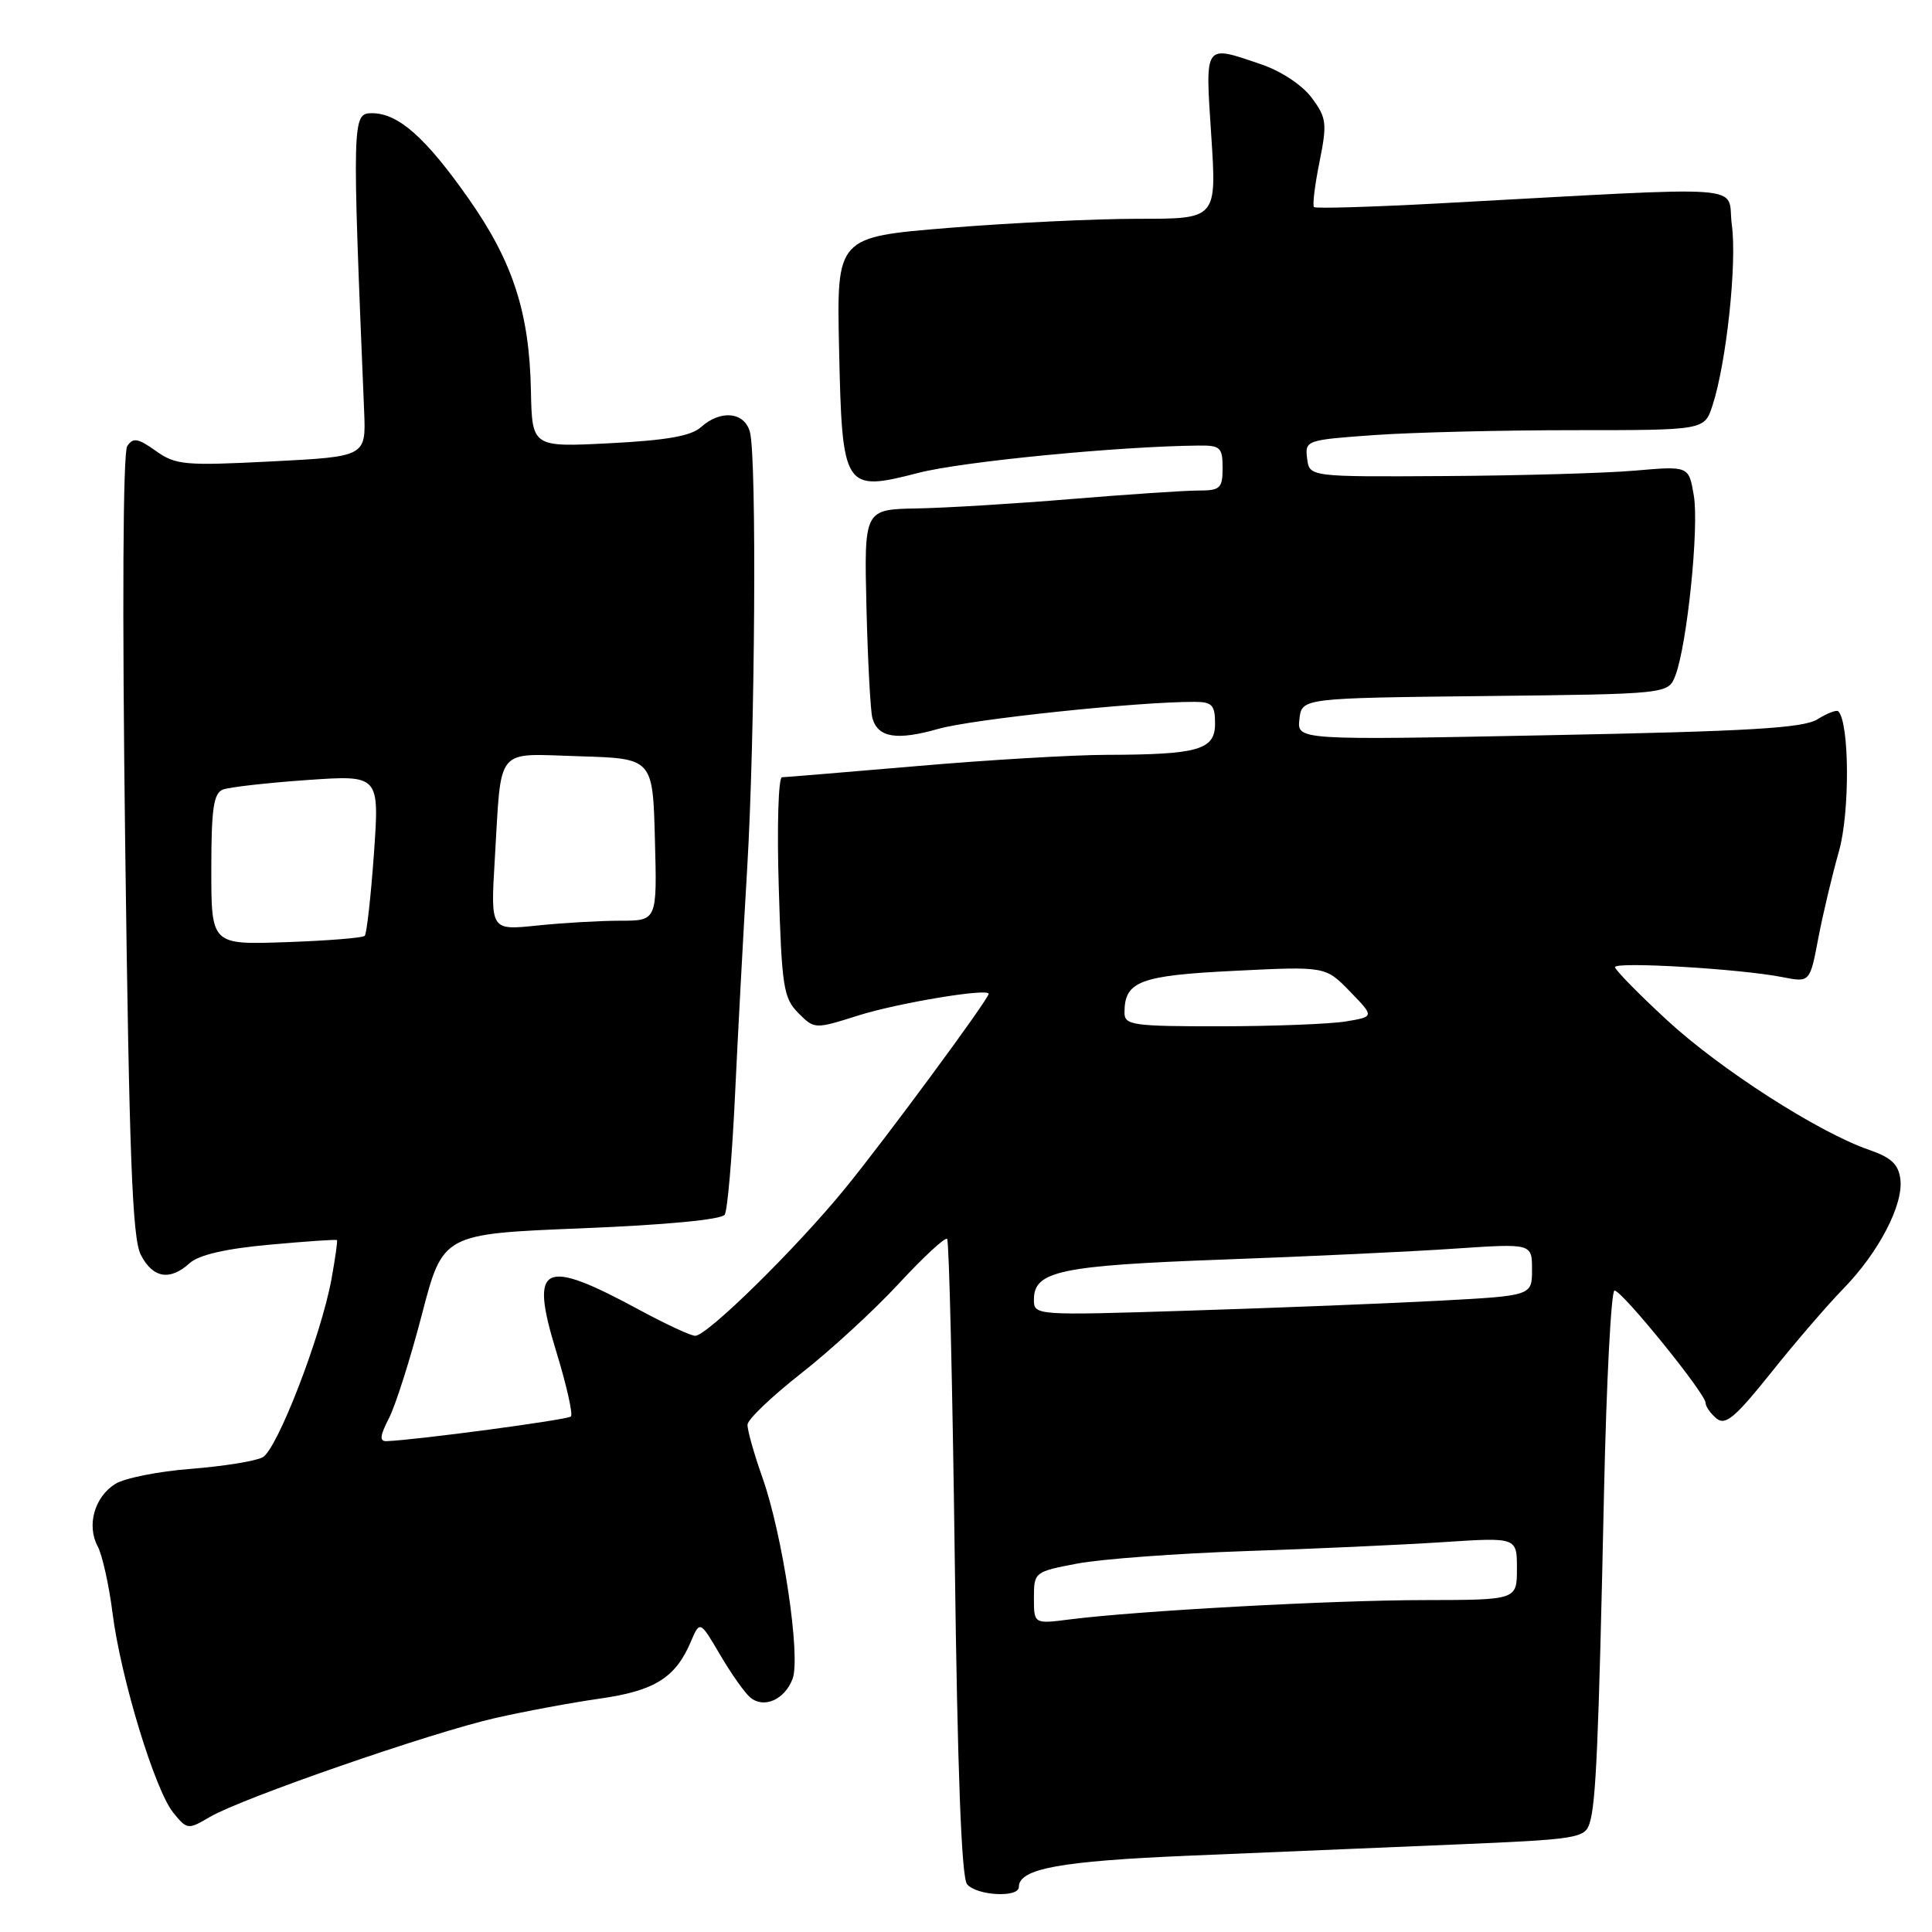 <?xml version="1.0" encoding="UTF-8" standalone="no"?>
<!DOCTYPE svg PUBLIC "-//W3C//DTD SVG 1.1//EN" "http://www.w3.org/Graphics/SVG/1.1/DTD/svg11.dtd" >
<svg xmlns="http://www.w3.org/2000/svg" xmlns:xlink="http://www.w3.org/1999/xlink" version="1.1" viewBox="0 0 256 256">
 <g >
 <path fill="currentColor"
d=" M 135.00 250.04 C 135.00 247.61 140.42 246.61 157.50 245.89 C 167.40 245.47 183.25 244.81 192.73 244.41 C 209.02 243.73 210.00 243.57 210.63 241.59 C 211.48 238.94 211.82 231.05 212.54 197.75 C 212.86 183.04 213.49 171.00 213.93 171.00 C 214.92 171.00 226.00 184.67 226.00 185.89 C 226.00 186.37 226.65 187.29 227.44 187.95 C 228.62 188.93 229.91 187.85 234.69 181.87 C 237.88 177.87 242.19 172.87 244.25 170.76 C 248.92 165.98 252.22 159.66 251.81 156.27 C 251.57 154.29 250.61 153.38 247.69 152.37 C 240.99 150.07 227.95 141.70 220.87 135.16 C 217.09 131.67 214.00 128.51 214.00 128.15 C 214.00 127.39 230.64 128.38 236.16 129.47 C 239.82 130.19 239.82 130.19 240.93 124.34 C 241.54 121.13 242.78 115.93 243.67 112.79 C 245.13 107.66 245.07 95.74 243.58 94.25 C 243.36 94.03 242.12 94.50 240.84 95.30 C 238.97 96.48 231.84 96.90 205.18 97.42 C 171.86 98.08 171.86 98.08 172.18 95.29 C 172.50 92.50 172.50 92.50 196.78 92.23 C 221.06 91.96 221.06 91.96 222.00 89.50 C 223.56 85.40 225.15 69.86 224.44 65.67 C 223.78 61.74 223.78 61.74 216.64 62.36 C 212.71 62.70 201.40 63.02 191.50 63.08 C 173.50 63.19 173.50 63.19 173.20 60.75 C 172.90 58.35 173.08 58.29 182.10 57.65 C 187.16 57.29 199.08 57.00 208.58 57.00 C 225.84 57.00 225.84 57.00 226.91 53.75 C 228.76 48.09 230.17 34.89 229.48 29.82 C 228.72 24.32 233.31 24.65 190.50 26.96 C 181.70 27.43 174.32 27.65 174.11 27.44 C 173.89 27.22 174.22 24.53 174.84 21.46 C 175.87 16.33 175.78 15.62 173.82 12.97 C 172.59 11.30 169.77 9.43 167.16 8.54 C 159.47 5.92 159.69 5.61 160.50 18.00 C 161.22 29.00 161.22 29.00 150.86 28.99 C 145.16 28.99 133.83 29.53 125.68 30.20 C 110.86 31.41 110.86 31.41 111.18 46.17 C 111.59 64.90 111.79 65.21 121.73 62.65 C 127.52 61.16 148.10 59.15 158.75 59.04 C 161.70 59.00 162.00 59.27 162.00 62.00 C 162.00 64.72 161.69 65.00 158.75 65.00 C 156.96 65.00 149.43 65.51 142.00 66.12 C 134.57 66.74 125.35 67.30 121.50 67.37 C 114.50 67.50 114.50 67.50 114.81 80.50 C 114.99 87.65 115.34 94.25 115.60 95.16 C 116.34 97.75 118.81 98.15 124.37 96.57 C 128.89 95.29 150.75 92.98 158.25 93.00 C 160.61 93.00 161.00 93.41 161.00 95.88 C 161.00 99.36 158.82 99.99 146.63 100.02 C 142.16 100.03 130.85 100.70 121.50 101.51 C 112.15 102.31 104.11 102.98 103.62 102.99 C 103.14 102.99 102.94 109.54 103.19 117.53 C 103.58 130.77 103.82 132.26 105.78 134.23 C 107.93 136.38 107.95 136.38 113.72 134.56 C 118.97 132.90 131.00 130.90 131.00 131.69 C 131.00 132.39 117.35 150.90 111.96 157.50 C 105.49 165.42 93.71 177.00 92.12 177.00 C 91.54 177.00 88.24 175.47 84.78 173.60 C 71.85 166.60 70.14 167.45 73.71 179.10 C 75.07 183.53 75.94 187.40 75.65 187.69 C 75.20 188.14 55.11 190.82 51.22 190.96 C 50.26 190.99 50.34 190.25 51.53 187.94 C 52.40 186.26 54.37 180.07 55.90 174.19 C 58.68 163.50 58.68 163.50 77.03 162.76 C 88.25 162.31 95.63 161.60 96.03 160.95 C 96.40 160.35 97.01 153.26 97.39 145.19 C 97.77 137.11 98.50 123.53 99.01 115.00 C 100.05 97.51 100.29 60.67 99.37 57.25 C 98.65 54.57 95.48 54.26 92.88 56.60 C 91.60 57.77 88.29 58.35 80.81 58.73 C 70.50 59.26 70.50 59.26 70.35 51.72 C 70.14 41.39 67.95 34.66 62.09 26.32 C 56.38 18.19 52.77 15.00 49.28 15.00 C 46.66 15.00 46.64 15.67 48.25 54.50 C 48.50 60.50 48.50 60.50 36.00 61.14 C 24.46 61.73 23.28 61.62 20.65 59.75 C 18.28 58.06 17.63 57.95 16.86 59.11 C 16.29 59.96 16.18 80.51 16.59 112.00 C 17.12 153.14 17.53 164.05 18.65 166.25 C 20.24 169.37 22.51 169.76 25.15 167.36 C 26.35 166.28 29.93 165.45 35.71 164.93 C 40.52 164.49 44.55 164.21 44.65 164.32 C 44.75 164.42 44.42 166.75 43.92 169.50 C 42.54 177.03 36.73 192.07 34.80 193.10 C 33.86 193.61 29.59 194.29 25.30 194.63 C 21.01 194.96 16.49 195.86 15.27 196.63 C 12.52 198.35 11.46 202.12 12.94 204.89 C 13.55 206.03 14.44 210.01 14.91 213.73 C 16.00 222.34 20.52 237.19 22.96 240.19 C 24.80 242.45 24.91 242.46 27.82 240.75 C 32.07 238.26 57.18 229.56 65.66 227.64 C 69.59 226.75 75.83 225.59 79.51 225.07 C 86.71 224.05 89.50 222.31 91.51 217.60 C 92.74 214.71 92.74 214.71 95.42 219.27 C 96.89 221.78 98.69 224.33 99.42 224.93 C 101.22 226.43 103.97 225.22 105.02 222.46 C 106.13 219.52 103.72 203.39 101.02 195.77 C 99.91 192.63 99.02 189.48 99.05 188.77 C 99.08 188.07 102.27 185.03 106.13 182.00 C 110.00 178.97 115.83 173.62 119.09 170.09 C 122.35 166.57 125.23 163.90 125.50 164.16 C 125.76 164.42 126.21 183.47 126.51 206.49 C 126.87 234.73 127.40 248.78 128.14 249.67 C 129.41 251.19 135.00 251.49 135.00 250.04 Z  M 137.00 211.73 C 137.00 208.32 137.07 208.26 142.75 207.18 C 145.91 206.58 155.93 205.84 165.00 205.53 C 174.07 205.23 185.89 204.69 191.25 204.34 C 201.00 203.70 201.00 203.70 201.00 207.85 C 201.00 212.00 201.00 212.00 188.75 212.02 C 176.51 212.03 150.72 213.44 141.75 214.58 C 137.00 215.19 137.00 215.19 137.00 211.73 Z  M 137.00 172.19 C 137.00 168.42 140.49 167.69 162.00 166.90 C 173.28 166.49 187.11 165.84 192.75 165.45 C 203.00 164.76 203.00 164.76 203.00 168.23 C 203.00 171.69 203.00 171.69 190.75 172.35 C 184.01 172.71 169.16 173.30 157.75 173.66 C 137.06 174.32 137.00 174.31 137.00 172.19 Z  M 149.00 134.19 C 149.00 130.02 150.99 129.26 163.57 128.64 C 175.64 128.04 175.64 128.04 178.88 131.38 C 182.12 134.72 182.12 134.72 178.31 135.35 C 176.21 135.69 168.76 135.98 161.75 135.99 C 150.11 136.00 149.00 135.84 149.00 134.19 Z  M 28.00 115.20 C 28.00 107.14 28.30 105.10 29.54 104.62 C 30.38 104.30 35.39 103.73 40.68 103.36 C 50.28 102.69 50.28 102.69 49.55 113.09 C 49.14 118.82 48.59 123.72 48.33 124.00 C 48.06 124.28 43.37 124.65 37.92 124.84 C 28.00 125.19 28.00 125.19 28.00 115.20 Z  M 65.56 113.89 C 66.48 98.64 65.46 99.88 76.78 100.21 C 86.50 100.50 86.50 100.50 86.78 111.25 C 87.07 122.00 87.07 122.00 82.18 122.00 C 79.49 122.00 74.53 122.29 71.15 122.64 C 65.00 123.28 65.00 123.28 65.56 113.89 Z "/>
</g>
</svg>